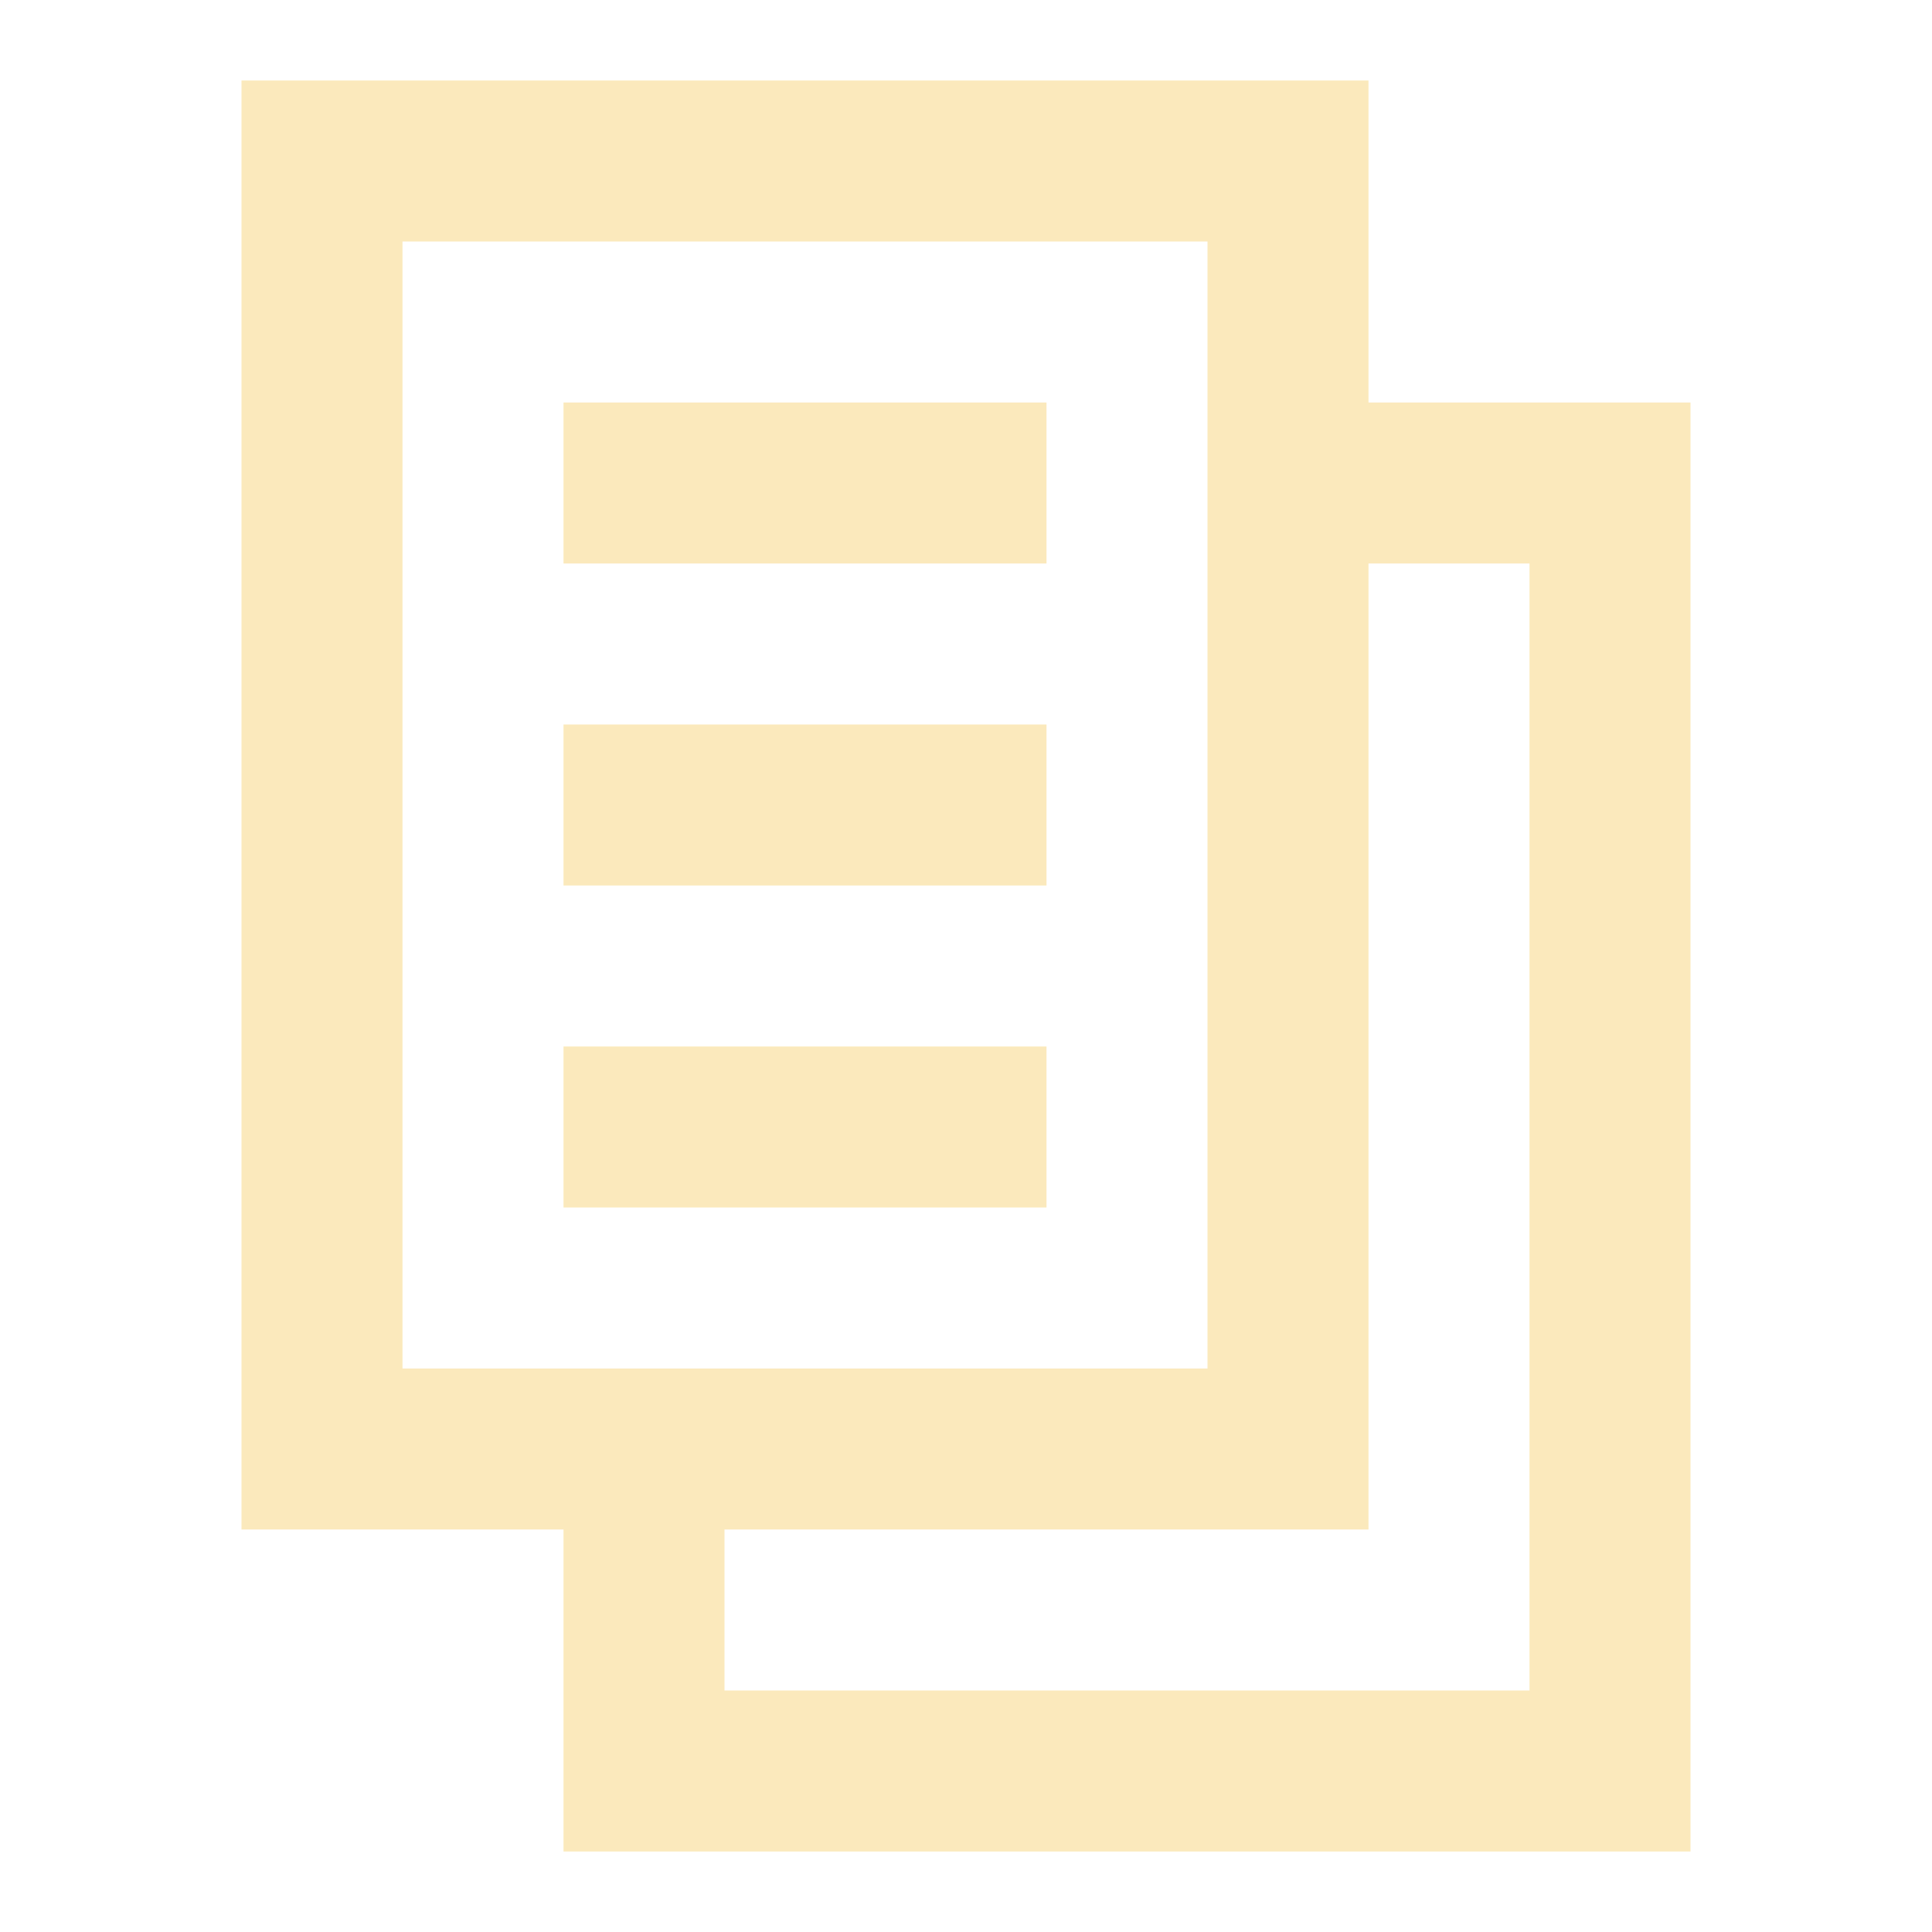 <svg
  width="24"
  height="24"
  viewBox="0 0 24 24"
  fill="none"
  xmlns="http://www.w3.org/2000/svg"
>
  <path d="M13 7H7V5H13V7Z" fill="#FBE9BC" />
  <path d="M13 11H7V9H13V11Z" fill="#FBE9BC" />
  <path d="M7 15H13V13H7V15Z" fill="#FBE9BC" />
  <path
    fill-rule="evenodd"
    clip-rule="evenodd"
    d="M3 19V1H17V5H21V23H7V19H3ZM15 17V3H5V17H15ZM17 7V19H9V21H19V7H17Z"
    fill="#FBE9BC"
  />
</svg>